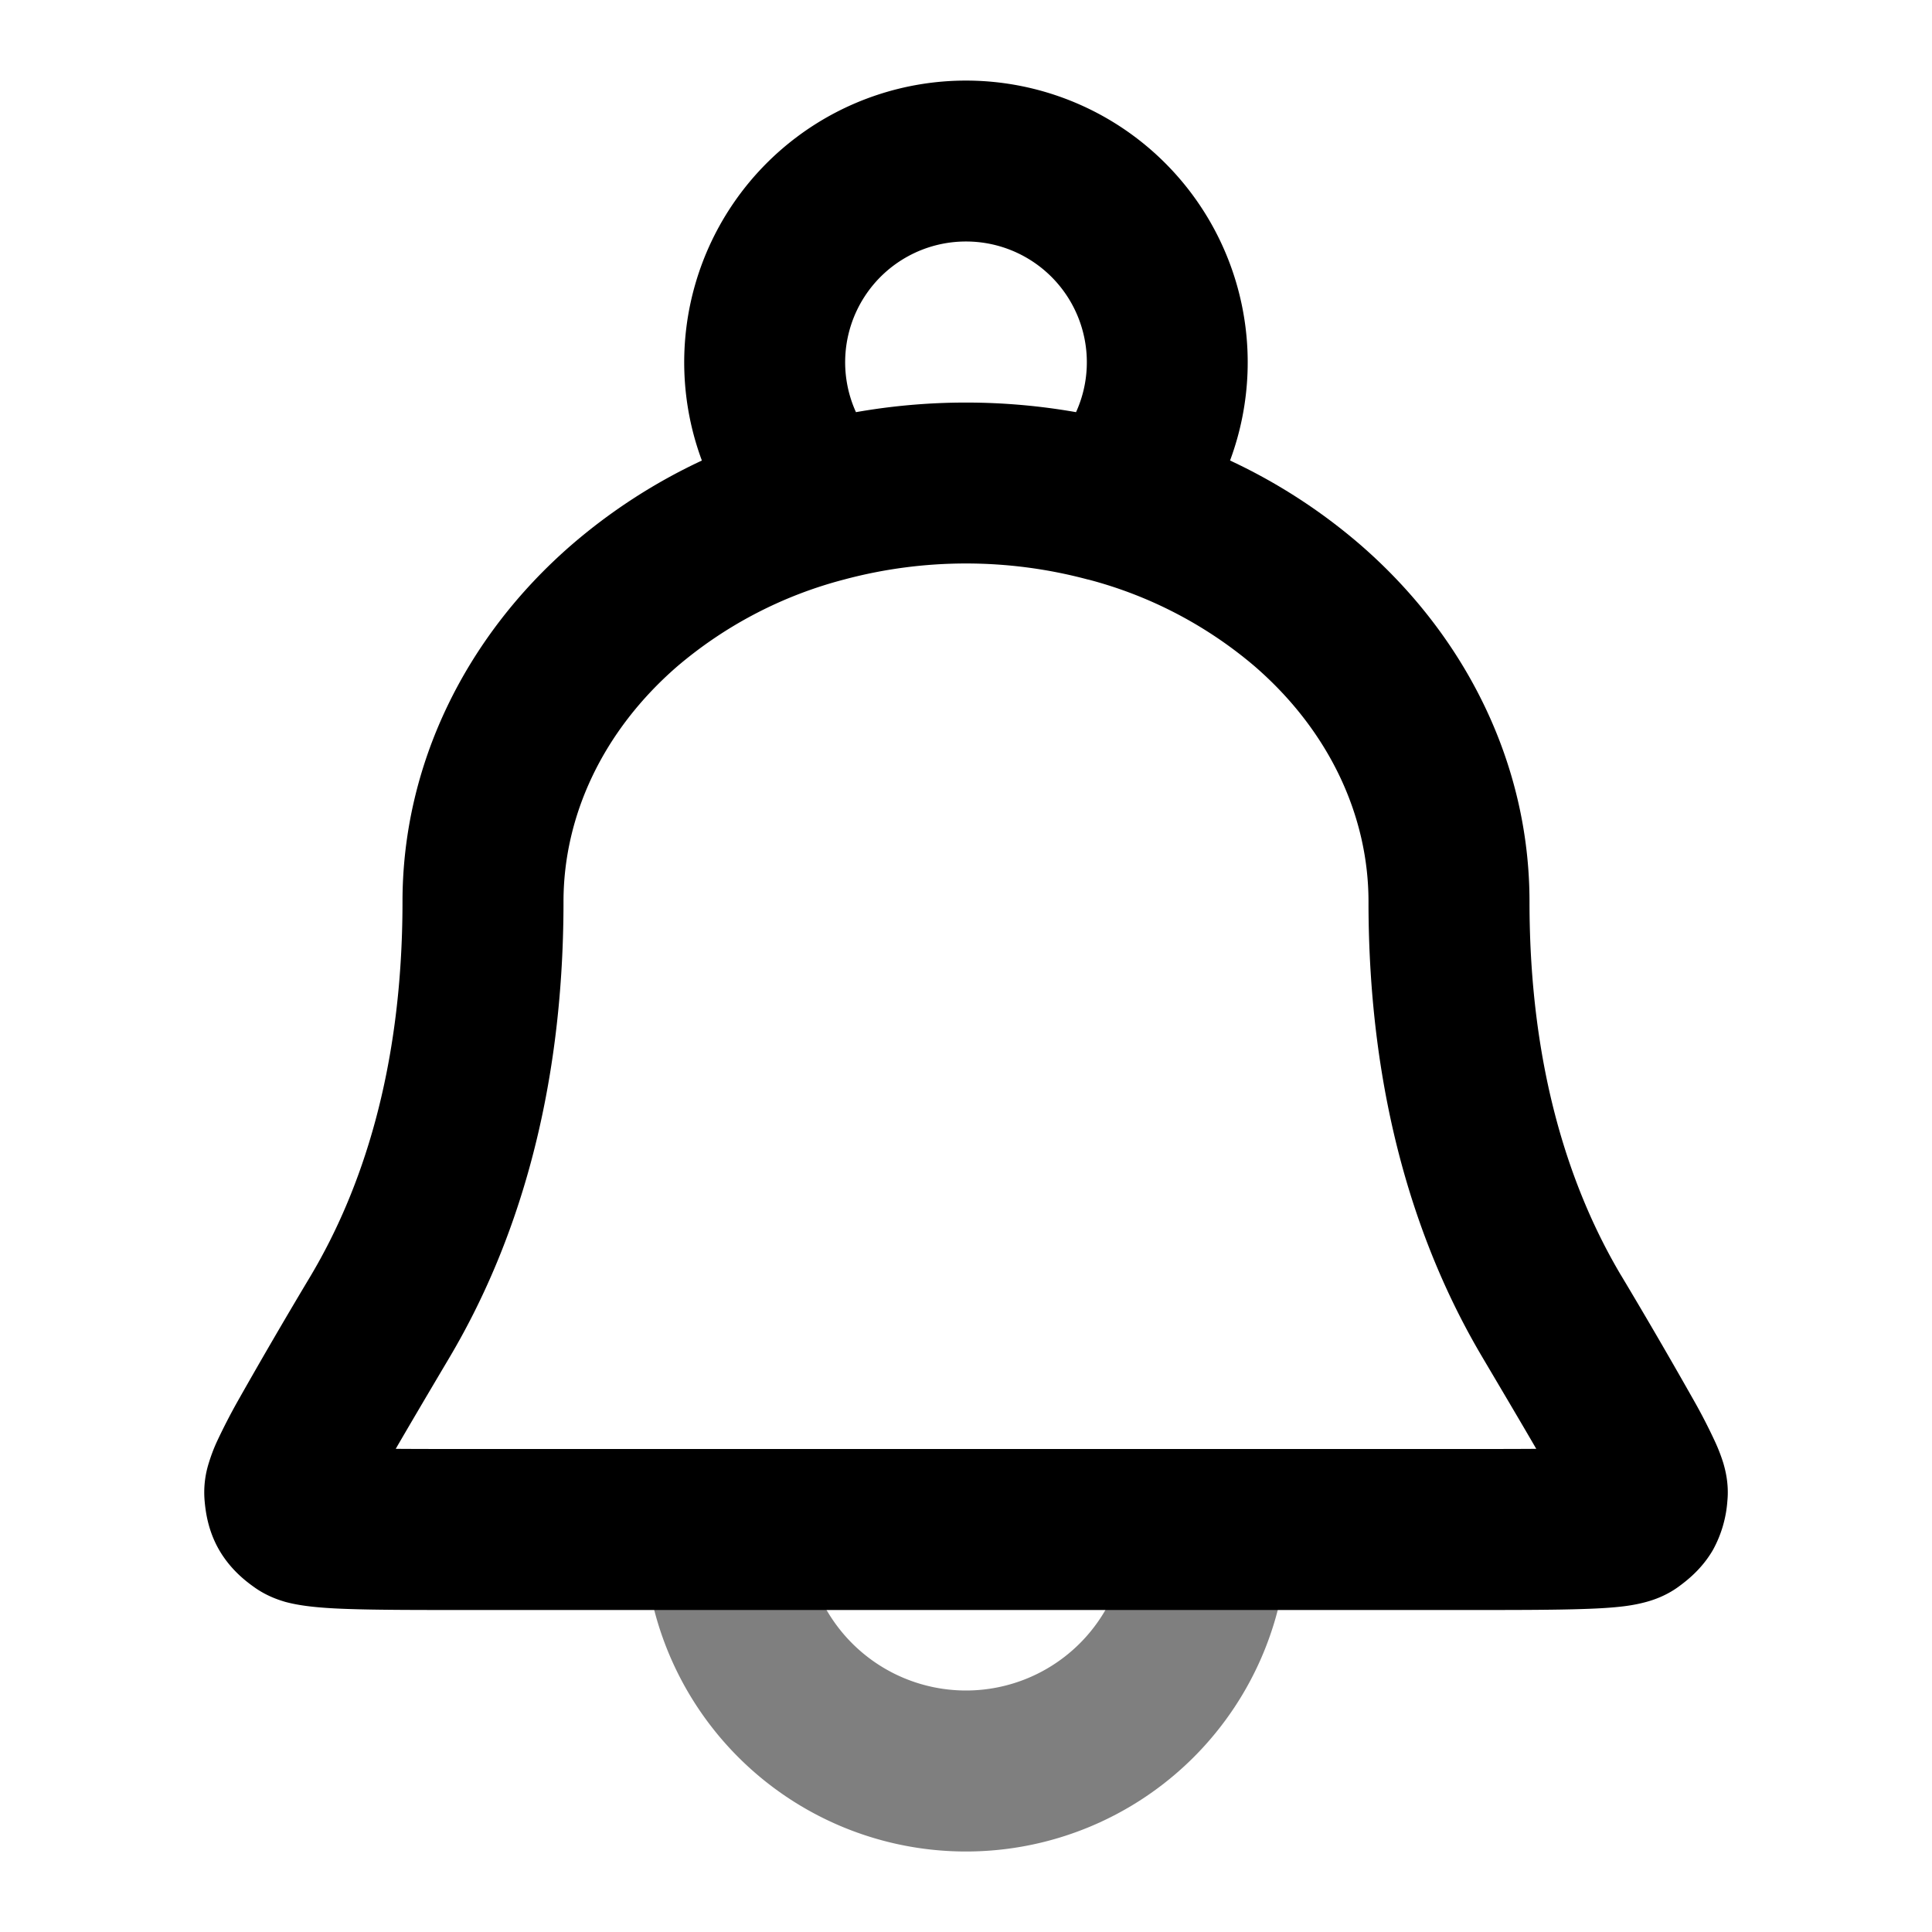 <svg xmlns="http://www.w3.org/2000/svg" width="24" height="24" viewBox="0 0 24 24">
  <path fill-rule="evenodd" d="M9 18a1 1 0 0 1 1 1 2 2 0 1 0 4 0 1 1 0 1 1 2 0 4 4 0 0 1-8 0 1 1 0 0 1 1-1Z" clip-rule="evenodd" opacity=".5"/>
  <path fill-rule="evenodd" d="M12 3a1.5 1.5 0 0 0-1.367 2.12 7.893 7.893 0 0 1 2.734 0A1.5 1.5 0 0 0 12 3Zm3.28 2.721a3.5 3.5 0 1 0-6.561 0 7.012 7.012 0 0 0-1.617 1.046C5.778 7.915 5 9.506 5 11.2c0 2.108-.52 3.6-1.133 4.636l-.01.017a71.196 71.196 0 0 0-.908 1.56 7.57 7.57 0 0 0-.26.507 2.158 2.158 0 0 0-.096.256 1.21 1.21 0 0 0-.051.47c.011.12.038.36.178.604.14.244.331.39.429.46.16.117.319.167.398.19.094.025.185.04.26.05.151.02.327.031.51.037.365.013.875.013 1.518.013h12.33c.643 0 1.153 0 1.518-.013.183-.006.359-.016.51-.036.075-.01.166-.026.26-.052.08-.022.239-.072.398-.188.098-.072.29-.217.43-.461a1.48 1.48 0 0 0 .177-.604c.022-.22-.03-.4-.05-.47a2.158 2.158 0 0 0-.098-.256 6.951 6.951 0 0 0-.26-.508 71.35 71.35 0 0 0-.907-1.56l-.01-.016C19.52 14.8 19 13.308 19 11.2c0-1.694-.778-3.285-2.102-4.433a7.012 7.012 0 0 0-1.617-1.046Zm-1.766 1.477a5.228 5.228 0 0 1 2.073 1.08C16.515 9.082 17 10.137 17 11.2c0 2.456.611 4.301 1.411 5.654.275.465.498.842.673 1.144-.26.002-.571.002-.942.002H5.858c-.37 0-.682 0-.942-.002.175-.302.398-.68.673-1.144C6.389 15.5 7 13.656 7 11.2c0-1.064.487-2.119 1.412-2.921a5.228 5.228 0 0 1 2.074-1.08 5.852 5.852 0 0 1 3.028 0Z" clip-rule="evenodd"/>
</svg>

